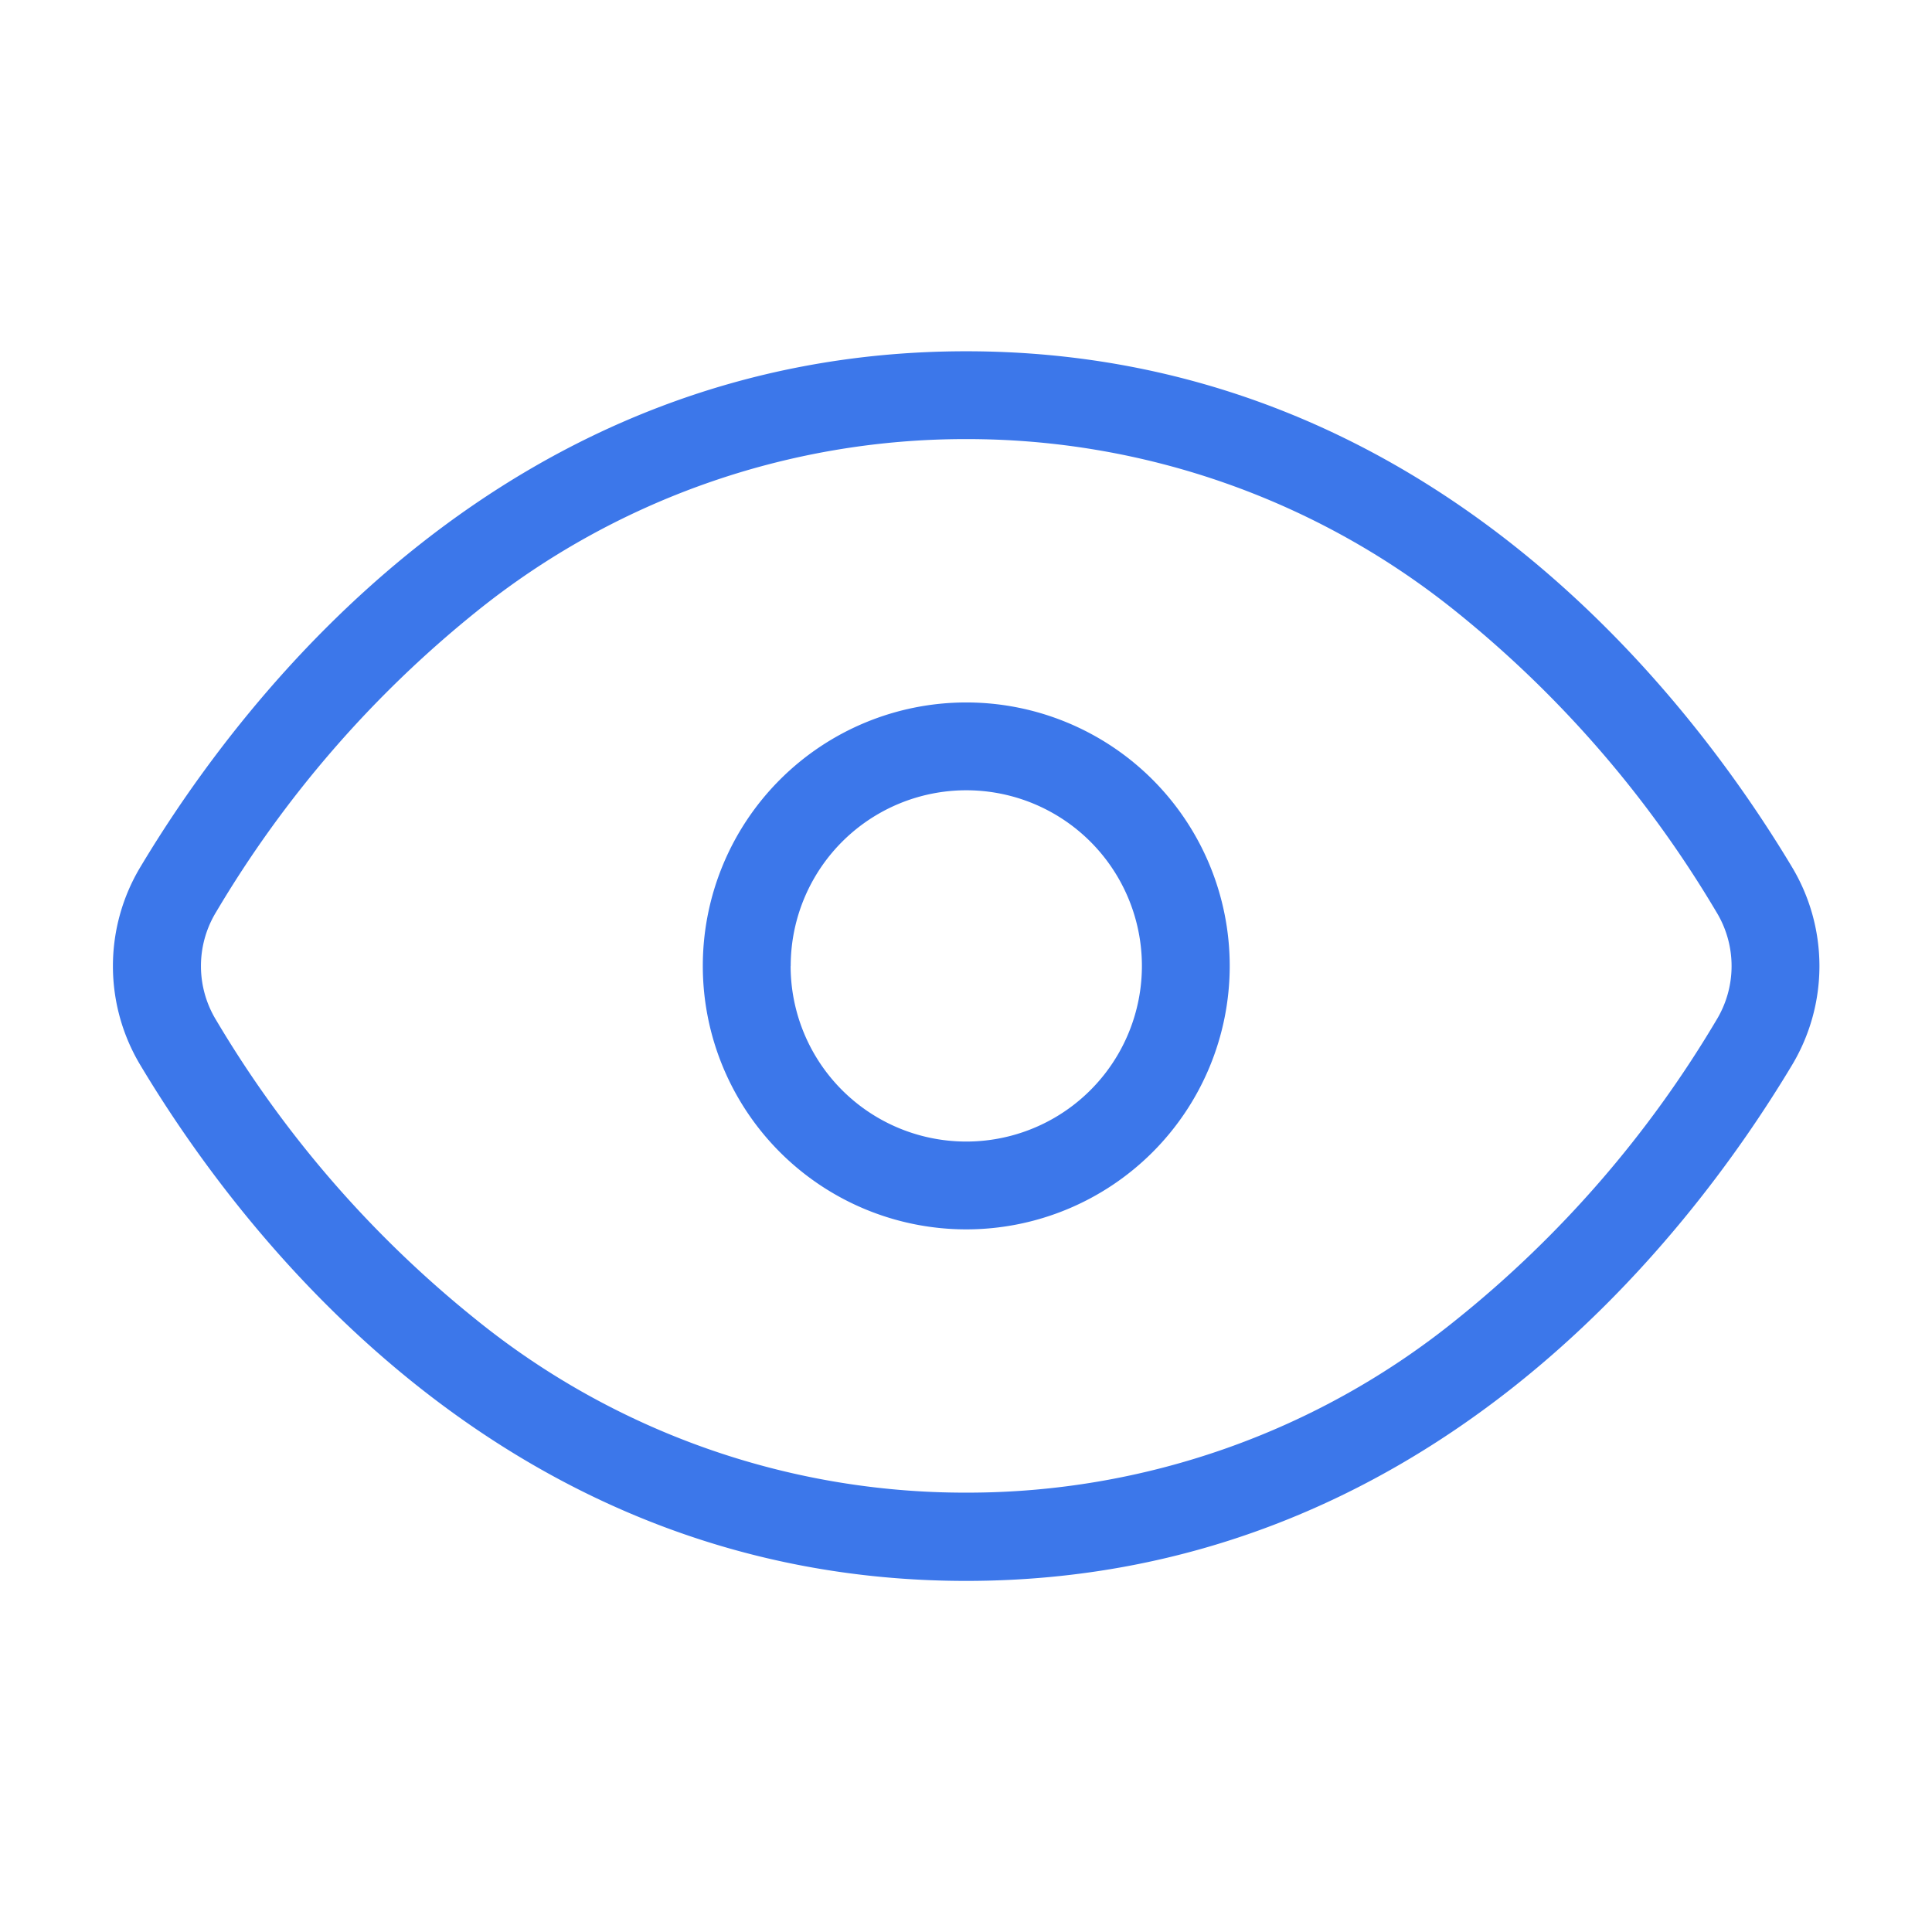 <svg xmlns="http://www.w3.org/2000/svg" width="22" height="22" viewBox="0 0 22 22">
    <path data-name="합치기 974" d="M-1412.685 14980.135a2.192 2.192 0 0 1 0-2.268c1.188-1.982 4.186-5.867 9.4-5.867s8.21 3.885 9.4 5.867a2.192 2.192 0 0 1 0 2.268c-1.188 1.979-4.182 5.867-9.4 5.867s-8.215-3.889-9.4-5.867zm3.81-5.16a12.687 12.687 0 0 0-2.949 3.407 1.182 1.182 0 0 0 0 1.237 12.622 12.622 0 0 0 2.949 3.4 8.851 8.851 0 0 0 5.589 1.978 8.854 8.854 0 0 0 5.593-1.978 12.622 12.622 0 0 0 2.949-3.4 1.182 1.182 0 0 0 0-1.237 12.687 12.687 0 0 0-2.949-3.407 8.873 8.873 0 0 0-5.593-1.975 8.871 8.871 0 0 0-5.589 1.975zm2.591 4.024a3 3 0 0 1 3-3 3 3 0 0 1 3 3 3 3 0 0 1-3 3 3 3 0 0 1-3-2.999zm1 0a2 2 0 0 0 2 2 2 2 0 0 0 2-2 2 2 0 0 0-2-2 2 2 0 0 0-1.999 2.001z" transform="translate(1414.287 -14968)" style="fill:#3c77ea;stroke:transparent;stroke-miterlimit:10"/>
</svg>
